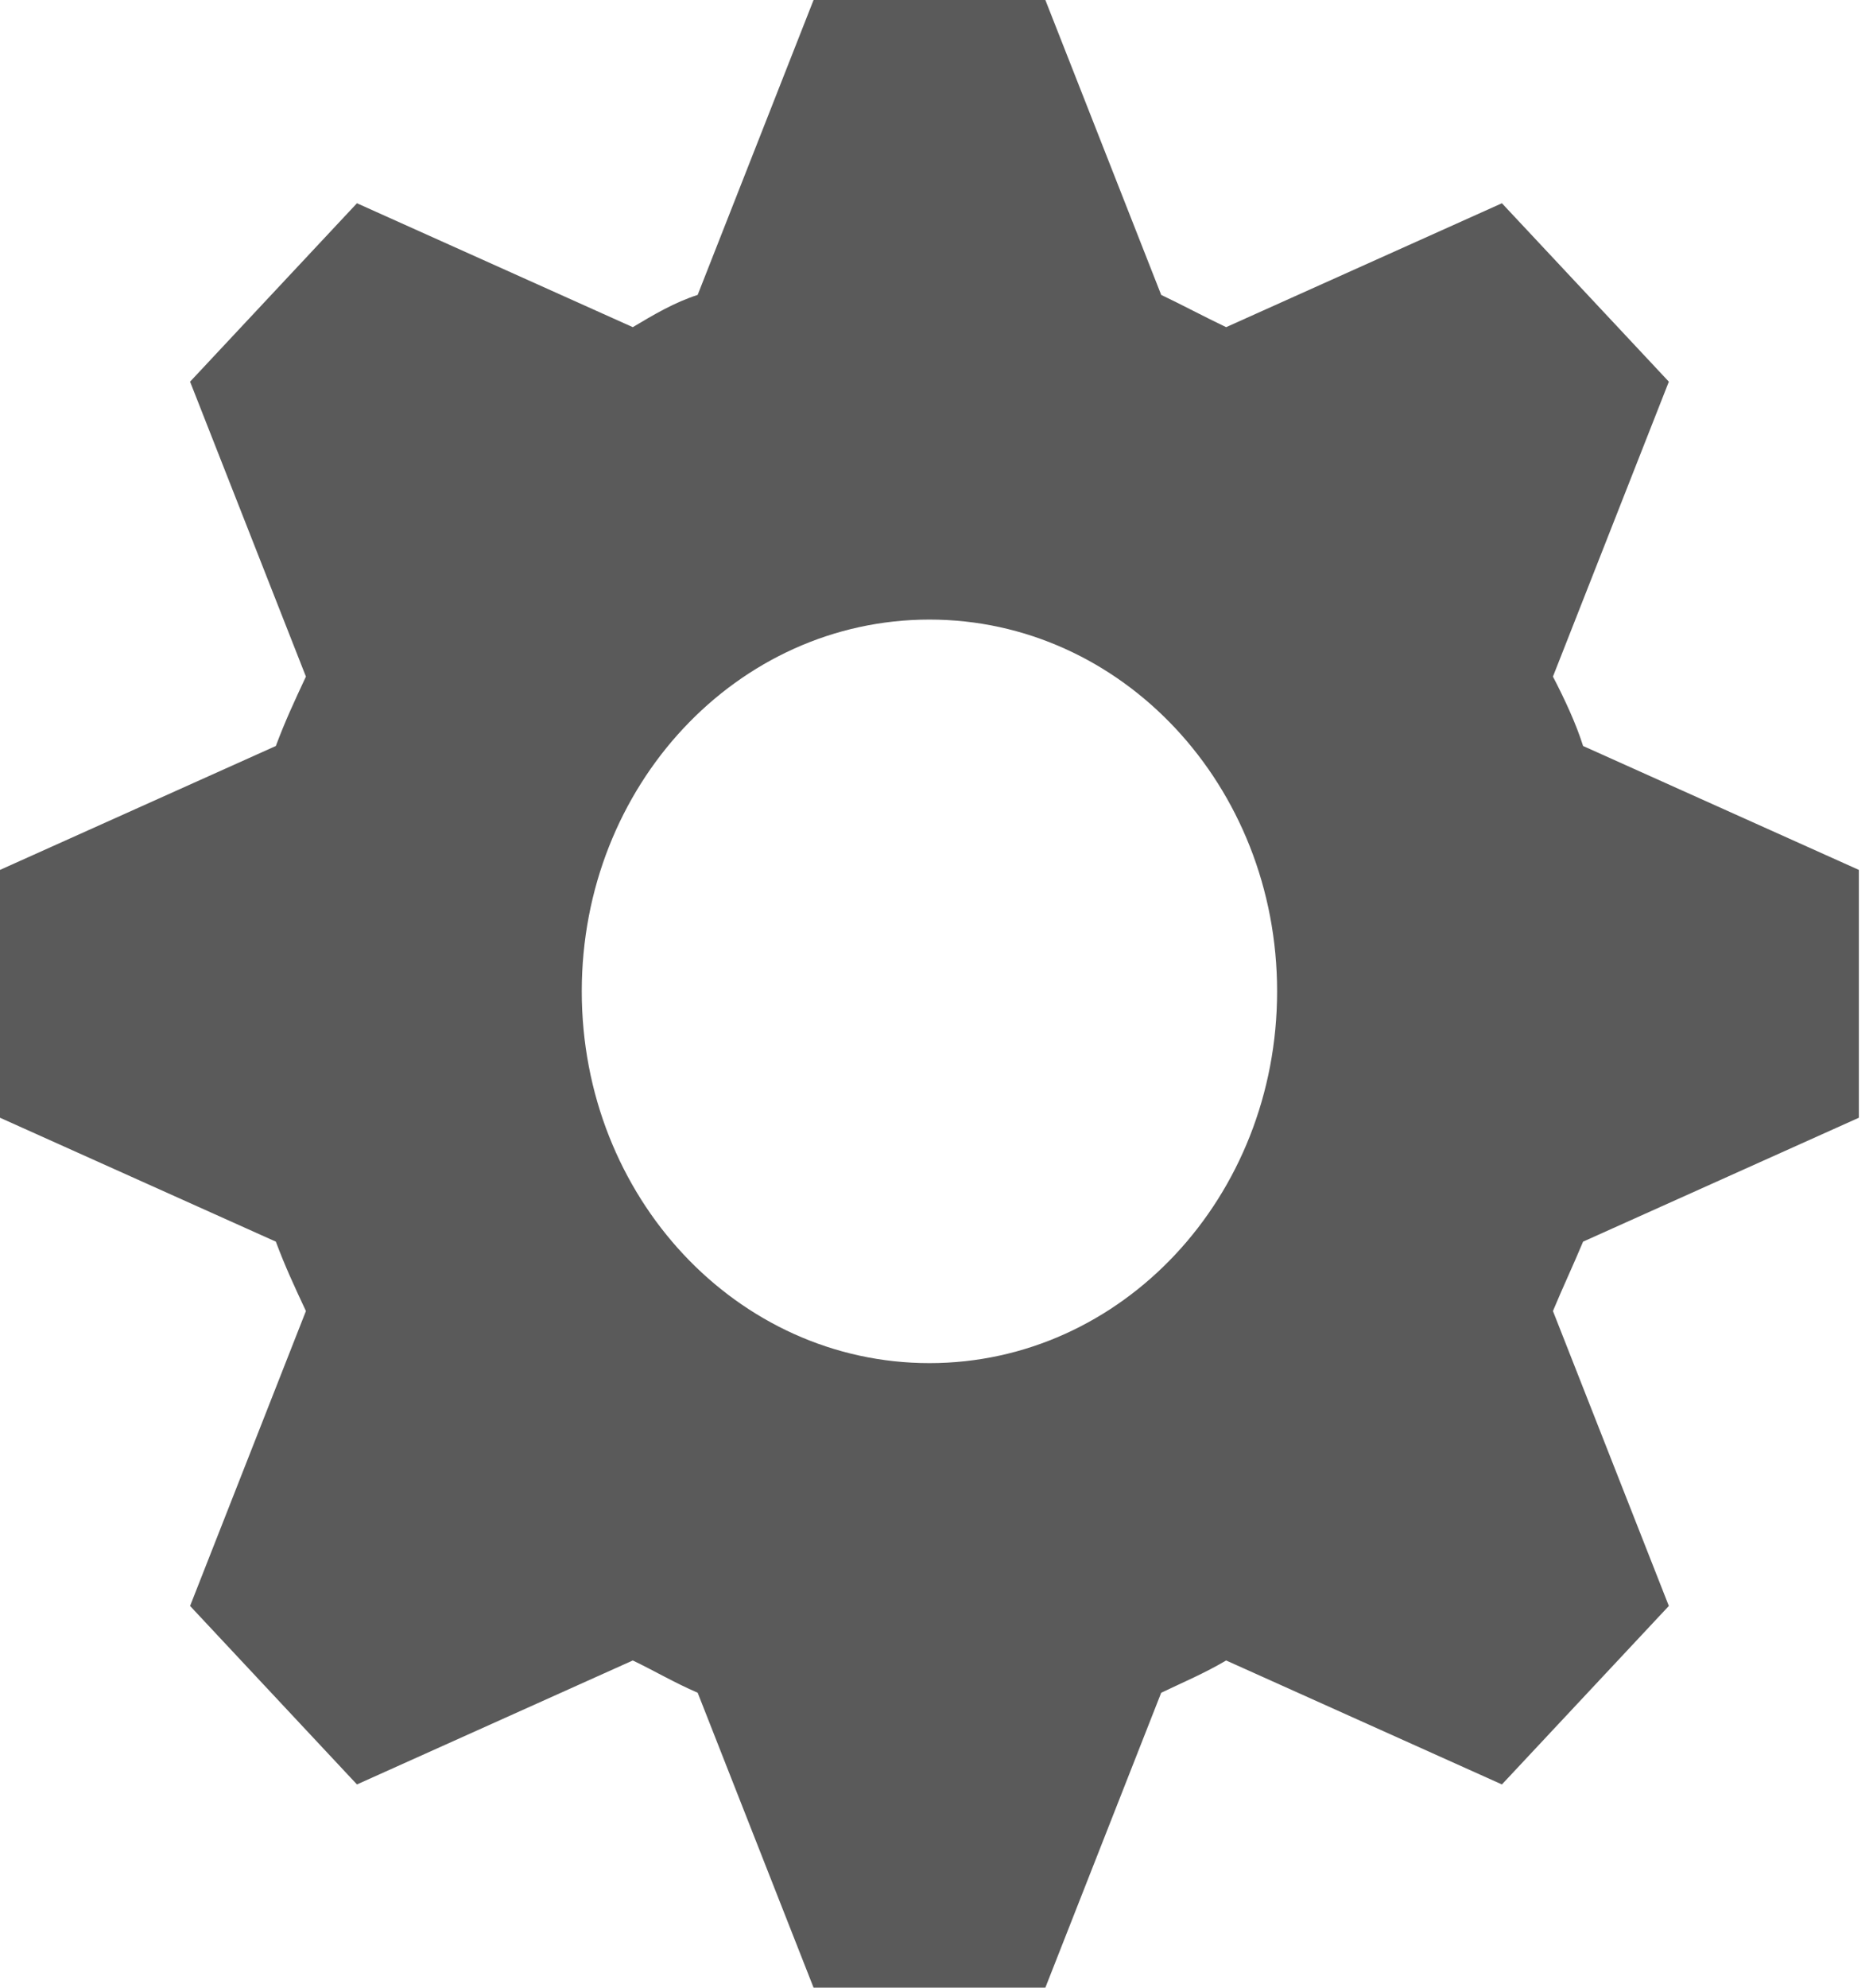 <svg width="33" height="35" viewBox="0 0 33 35" fill="none" xmlns="http://www.w3.org/2000/svg">
<path d="M14.334 0L12.292 5.193C11.884 5.324 11.516 5.542 11.149 5.761L6.289 3.579L3.349 6.721L5.39 11.914C5.186 12.35 5.023 12.7 4.86 13.136L0 15.318V19.682L4.86 21.864C5.023 22.3 5.186 22.65 5.39 23.086L3.349 28.279L6.289 31.422L11.149 29.239C11.516 29.414 11.884 29.632 12.292 29.807L14.334 35H18.418L20.459 29.807C20.827 29.632 21.235 29.458 21.603 29.239L26.462 31.422L29.403 28.279L27.361 23.086C27.524 22.693 27.728 22.257 27.892 21.864L32.751 19.682V15.318L27.892 13.136C27.769 12.743 27.565 12.307 27.361 11.914L29.403 6.721L26.462 3.579L21.603 5.761C21.235 5.586 20.827 5.368 20.459 5.193L18.418 0L14.334 0ZM16.376 10.91C19.765 10.91 22.501 13.834 22.501 17.456C22.501 21.079 19.765 24.003 16.376 24.003C12.986 24.003 10.25 21.079 10.25 17.456C10.25 13.834 12.986 10.91 16.376 10.91Z" fill="#5A5A5A"/>
</svg>
